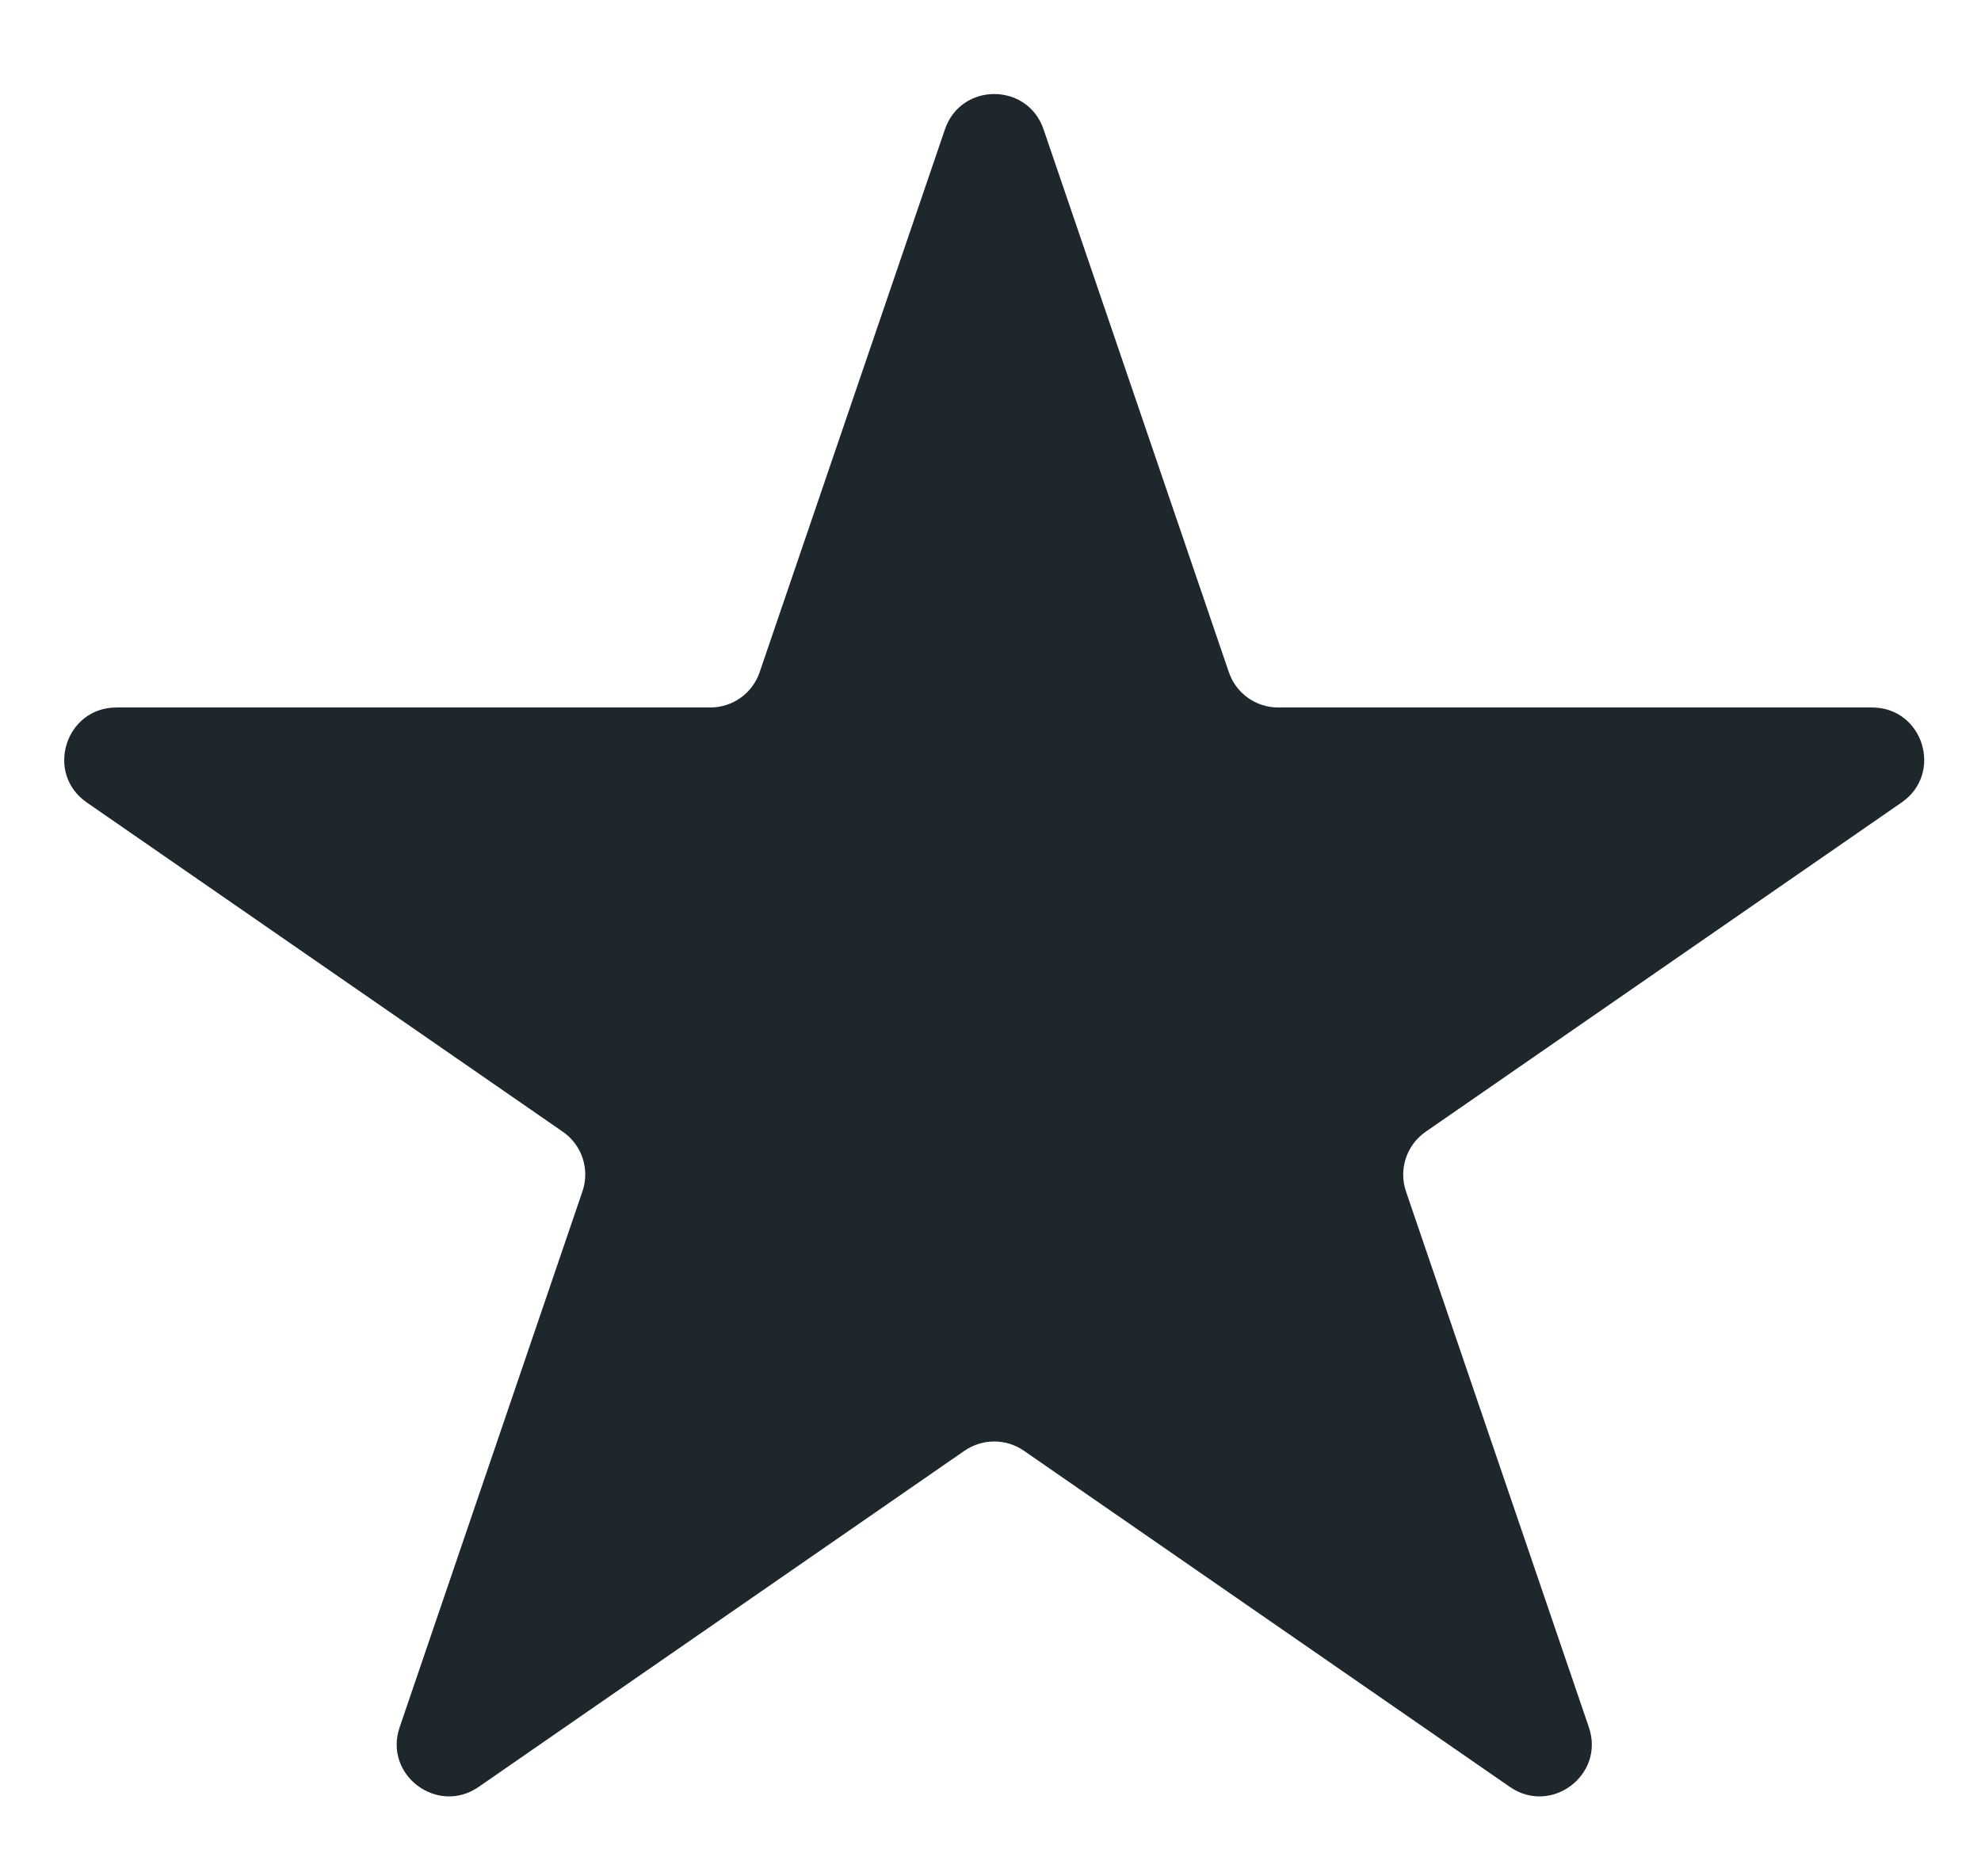 <svg width="19" height="18" viewBox="0 0 19 18" fill="none" xmlns="http://www.w3.org/2000/svg">
<path d="M9.063 1.241C9.217 0.789 9.855 0.789 10.009 1.241L11.786 6.448C11.855 6.651 12.045 6.787 12.259 6.787H17.955C18.445 6.787 18.642 7.419 18.239 7.698L13.674 10.857C13.49 10.984 13.413 11.218 13.485 11.43L15.239 16.57C15.395 17.026 14.878 17.417 14.481 17.142L9.82 13.917C9.649 13.799 9.423 13.799 9.251 13.917L4.591 17.142C4.194 17.417 3.677 17.026 3.833 16.57L5.586 11.43C5.659 11.218 5.582 10.984 5.398 10.857L0.832 7.698C0.429 7.419 0.627 6.787 1.117 6.787H6.813C7.027 6.787 7.217 6.651 7.286 6.448L9.063 1.241Z" fill="#1E282C"/>
</svg>

